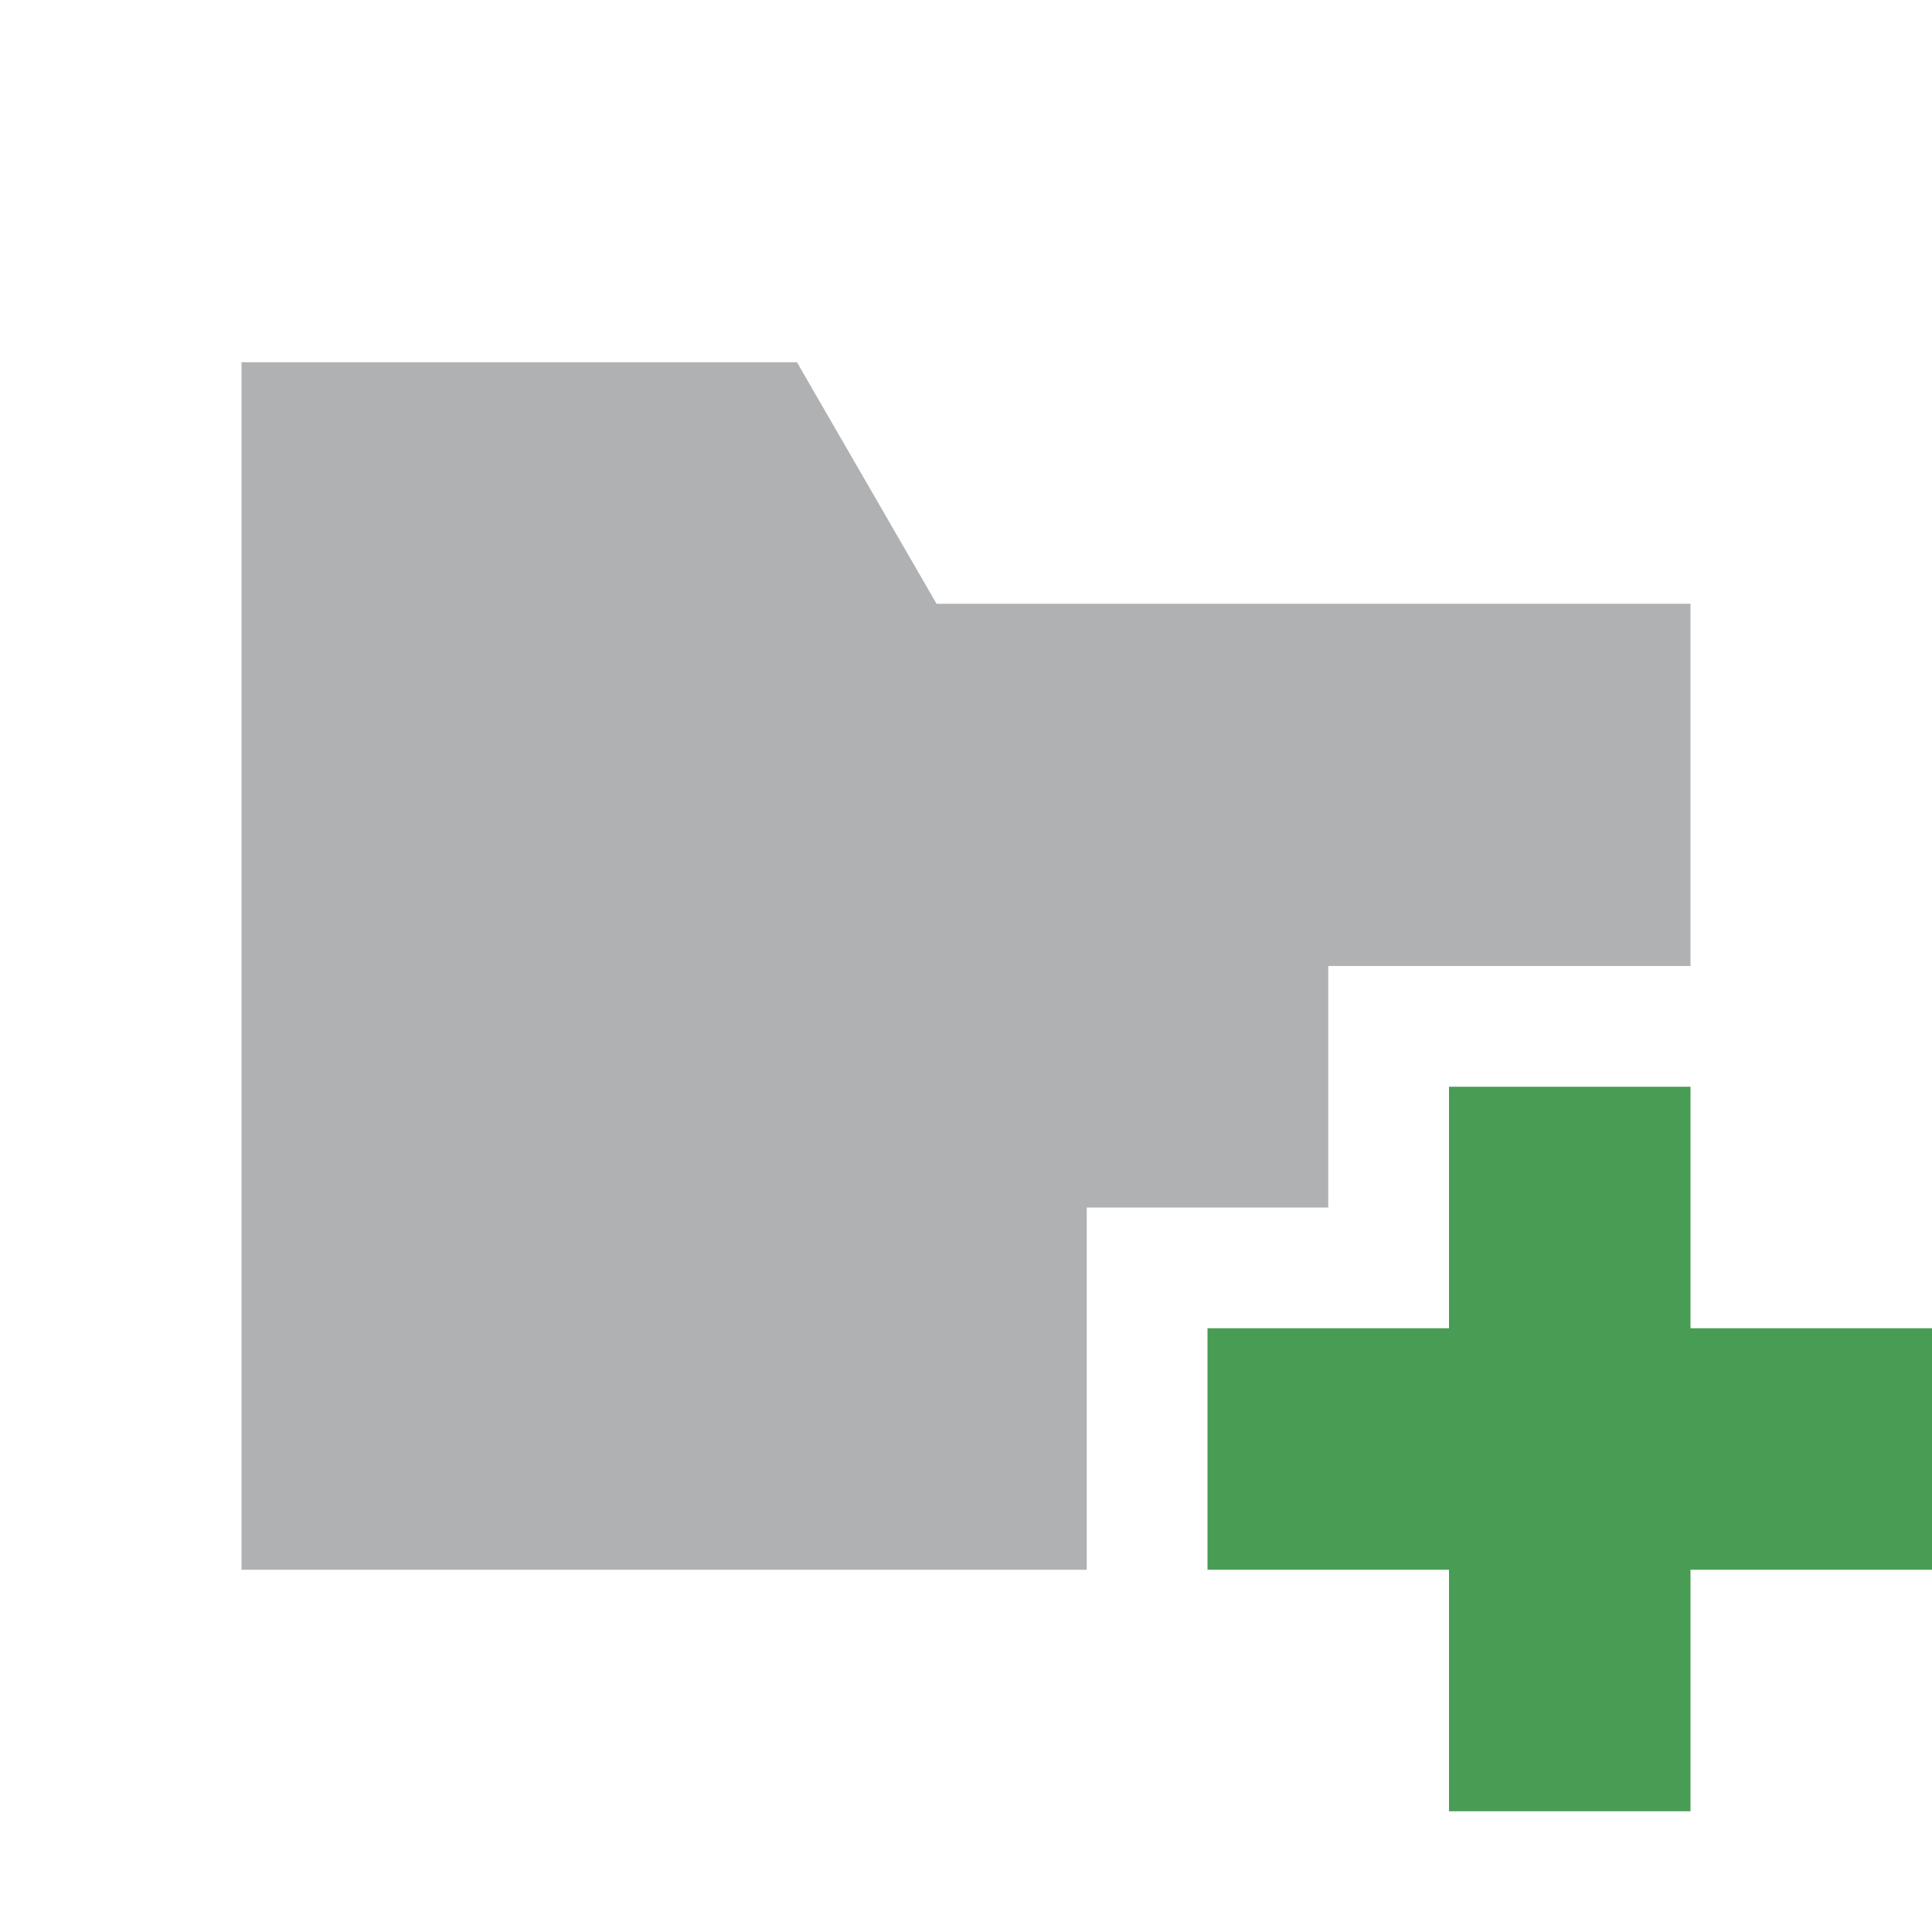 <svg xmlns="http://www.w3.org/2000/svg" width="16" height="16" viewBox="0 0 16 16"><rect id="frame" width="16" height="16" fill="none"/><path fill="#afb1b3" d="M7.756 5H14v3h-3v2H9v3H2V3h4.6l1.156 2z"/><path fill="#499c54" d="M16 11h-2V9h-2v2h-2v2h2v2h2v-2h2v-2z"/></svg>